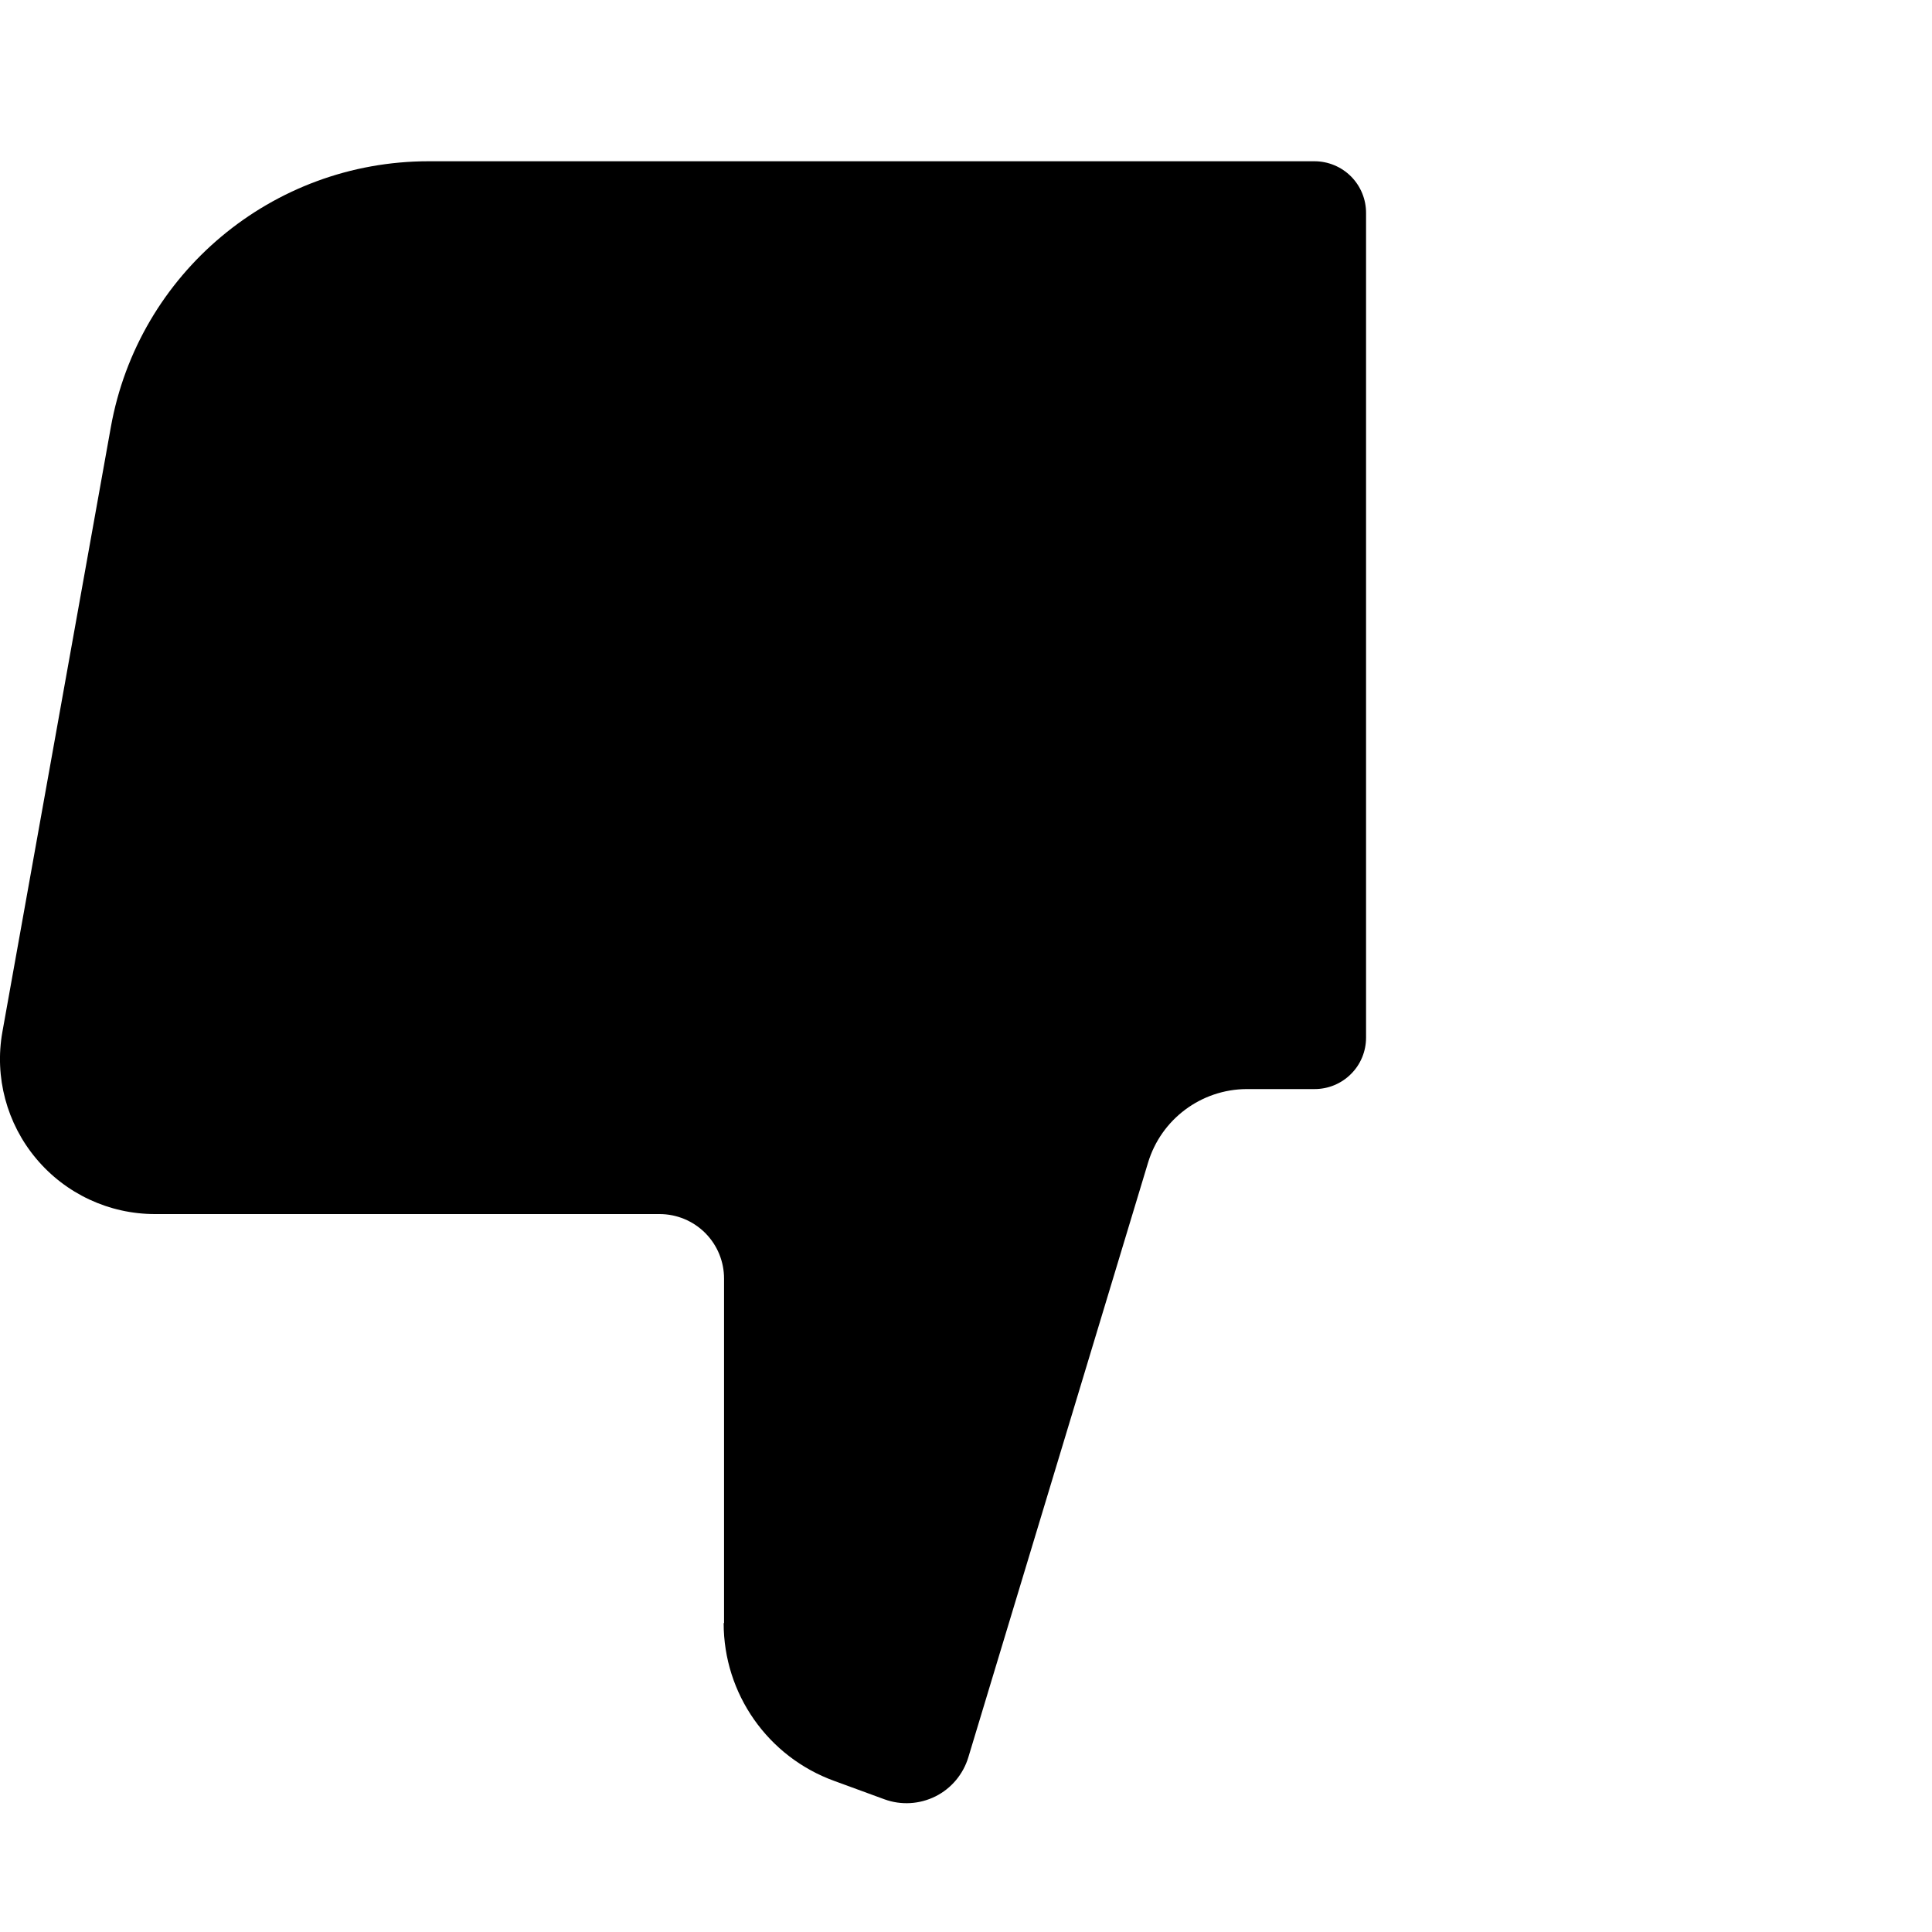 <?xml version="1.0"?>
	<svg xmlns="http://www.w3.org/2000/svg" 
		width="30" 
		height="30" 
		viewbox="0 0 30 30" 
		code="80844" 
		 transform=""
		><path d="M11.243 25.203L11.243 19.856C11.244 19.59 11.139 19.335 10.951 19.146 10.763 18.958 10.508 18.852 10.242 18.852L2.406 18.852C1.694 18.852 1.019 18.537 0.562 17.991 0.104 17.445-0.088 16.725 0.037 16.024L1.721 6.633C2.149 4.244 4.228 2.504 6.655 2.504L20.41 2.504C20.624 2.504 20.829 2.589 20.98 2.741 21.13 2.893 21.214 3.098 21.212 3.312L21.212 16.112C21.212 16.325 21.128 16.529 20.977 16.678 20.827 16.828 20.623 16.912 20.41 16.911L19.357 16.911C18.652 16.915 18.031 17.378 17.827 18.053L15.036 27.288C14.956 27.551 14.772 27.771 14.526 27.894 14.279 28.017 13.993 28.034 13.735 27.94L12.957 27.655C11.924 27.282 11.236 26.301 11.237 25.203L11.243 25.203Z"/>
	</svg>
	